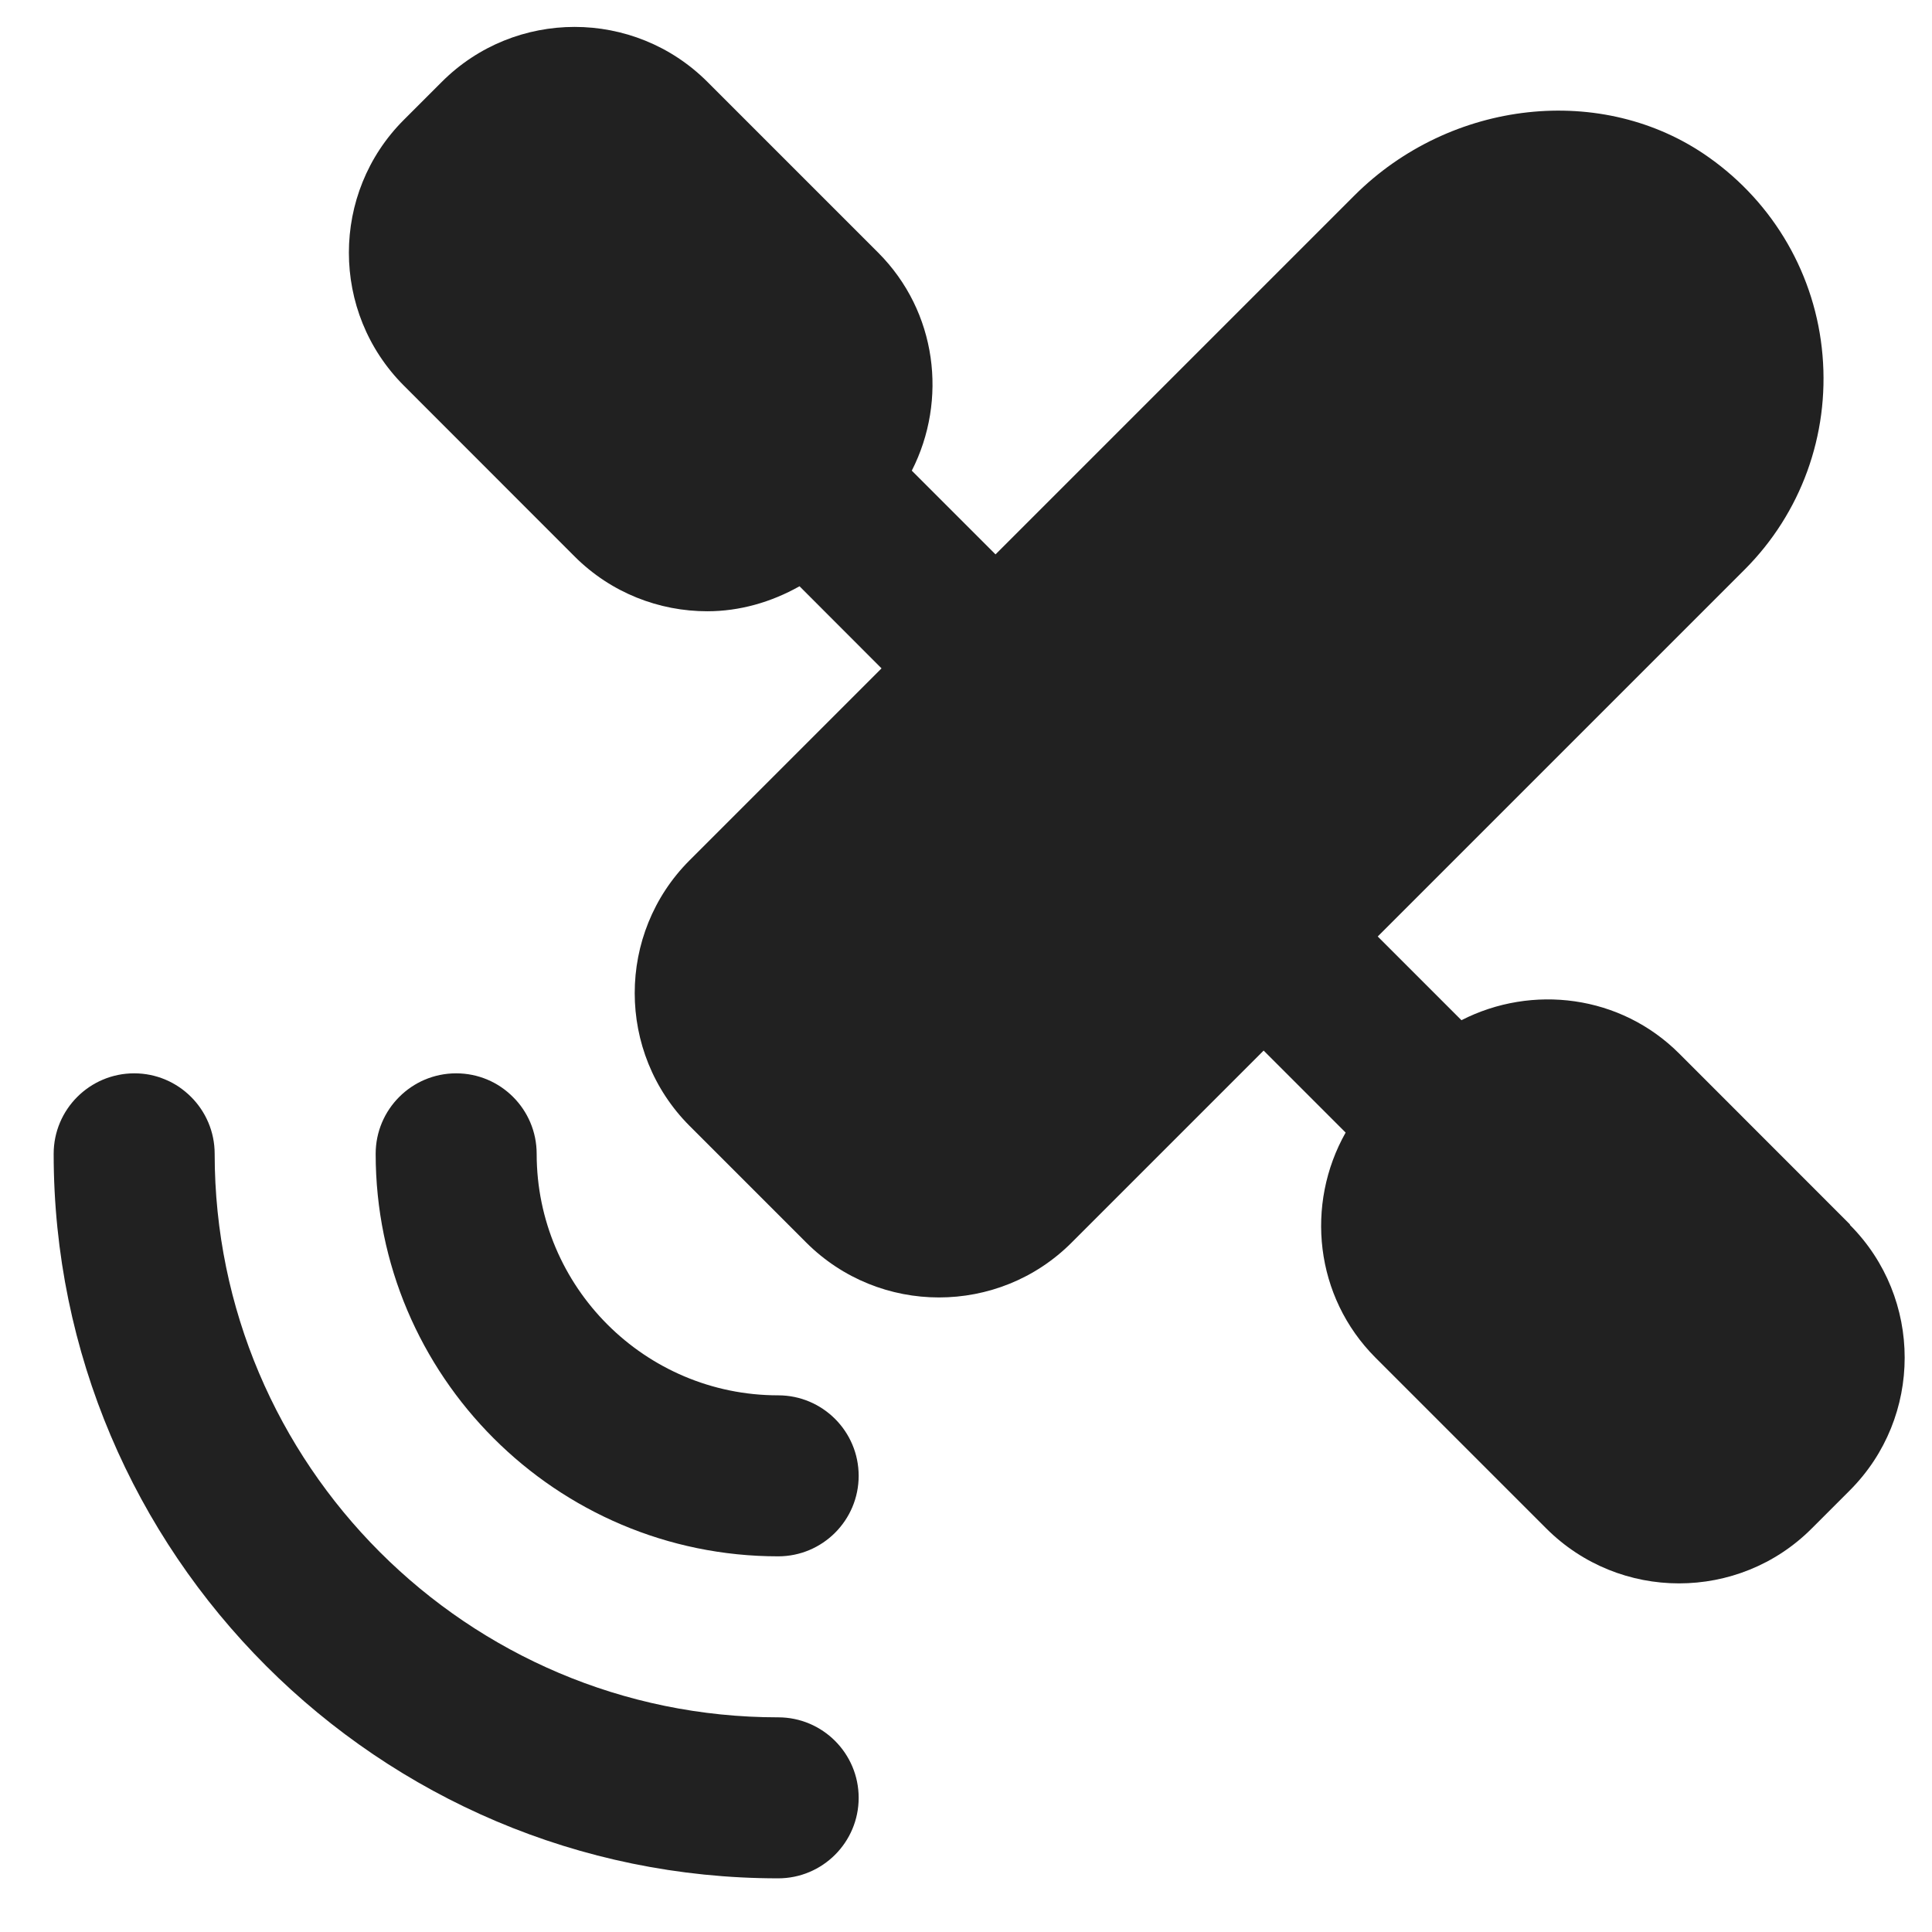 <svg xmlns="http://www.w3.org/2000/svg" height="18" width="18" viewBox="0 0 18 18"><title>satellite</title><g fill="#212121" class="nc-icon-wrapper"><path d="M7.25,13c-1.241,0-2.25-1.009-2.25-2.25,0-.414-.336-.75-.75-.75s-.75,.336-.75,.75c0,2.068,1.682,3.75,3.75,3.75,.414,0,.75-.336,.75-.75s-.336-.75-.75-.75Z" data-color="color-2"></path><path d="M7.25,16c-2.895,0-5.25-2.355-5.25-5.25,0-.414-.336-.75-.75-.75s-.75,.336-.75,.75c0,3.722,3.028,6.75,6.75,6.75,.414,0,.75-.336,.75-.75s-.336-.75-.75-.75Z" data-color="color-2"></path><path d="M17.237,11.409l-1.591-1.592c-.548-.549-1.373-.648-2.03-.312l-.78-.78,3.418-3.418c.525-.525,.79-1.253,.726-1.997-.063-.743-.451-1.416-1.062-1.846-.983-.695-2.404-.539-3.302,.36l-3.341,3.341-.78-.78c.335-.657,.236-1.481-.313-2.031l-1.591-1.591C5.908,.08,4.799,.08,4.116,.763l-.354,.354c-.682,.682-.682,1.792,0,2.475l1.591,1.592c.341,.341,.789,.511,1.237,.511,.298,0,.593-.083,.859-.233l.764,.765-1.788,1.788c-.682,.682-.682,1.792,0,2.475l1.086,1.086c.341,.341,.789,.512,1.237,.512s.896-.17,1.237-.512l1.788-1.788,.764,.764c-.377,.667-.289,1.529,.278,2.097l1.591,1.591c.341,.341,.789,.512,1.237,.512s.896-.17,1.237-.512l.354-.354c.682-.682,.682-1.792,0-2.475Z" fill="#212121"></path></g></svg>